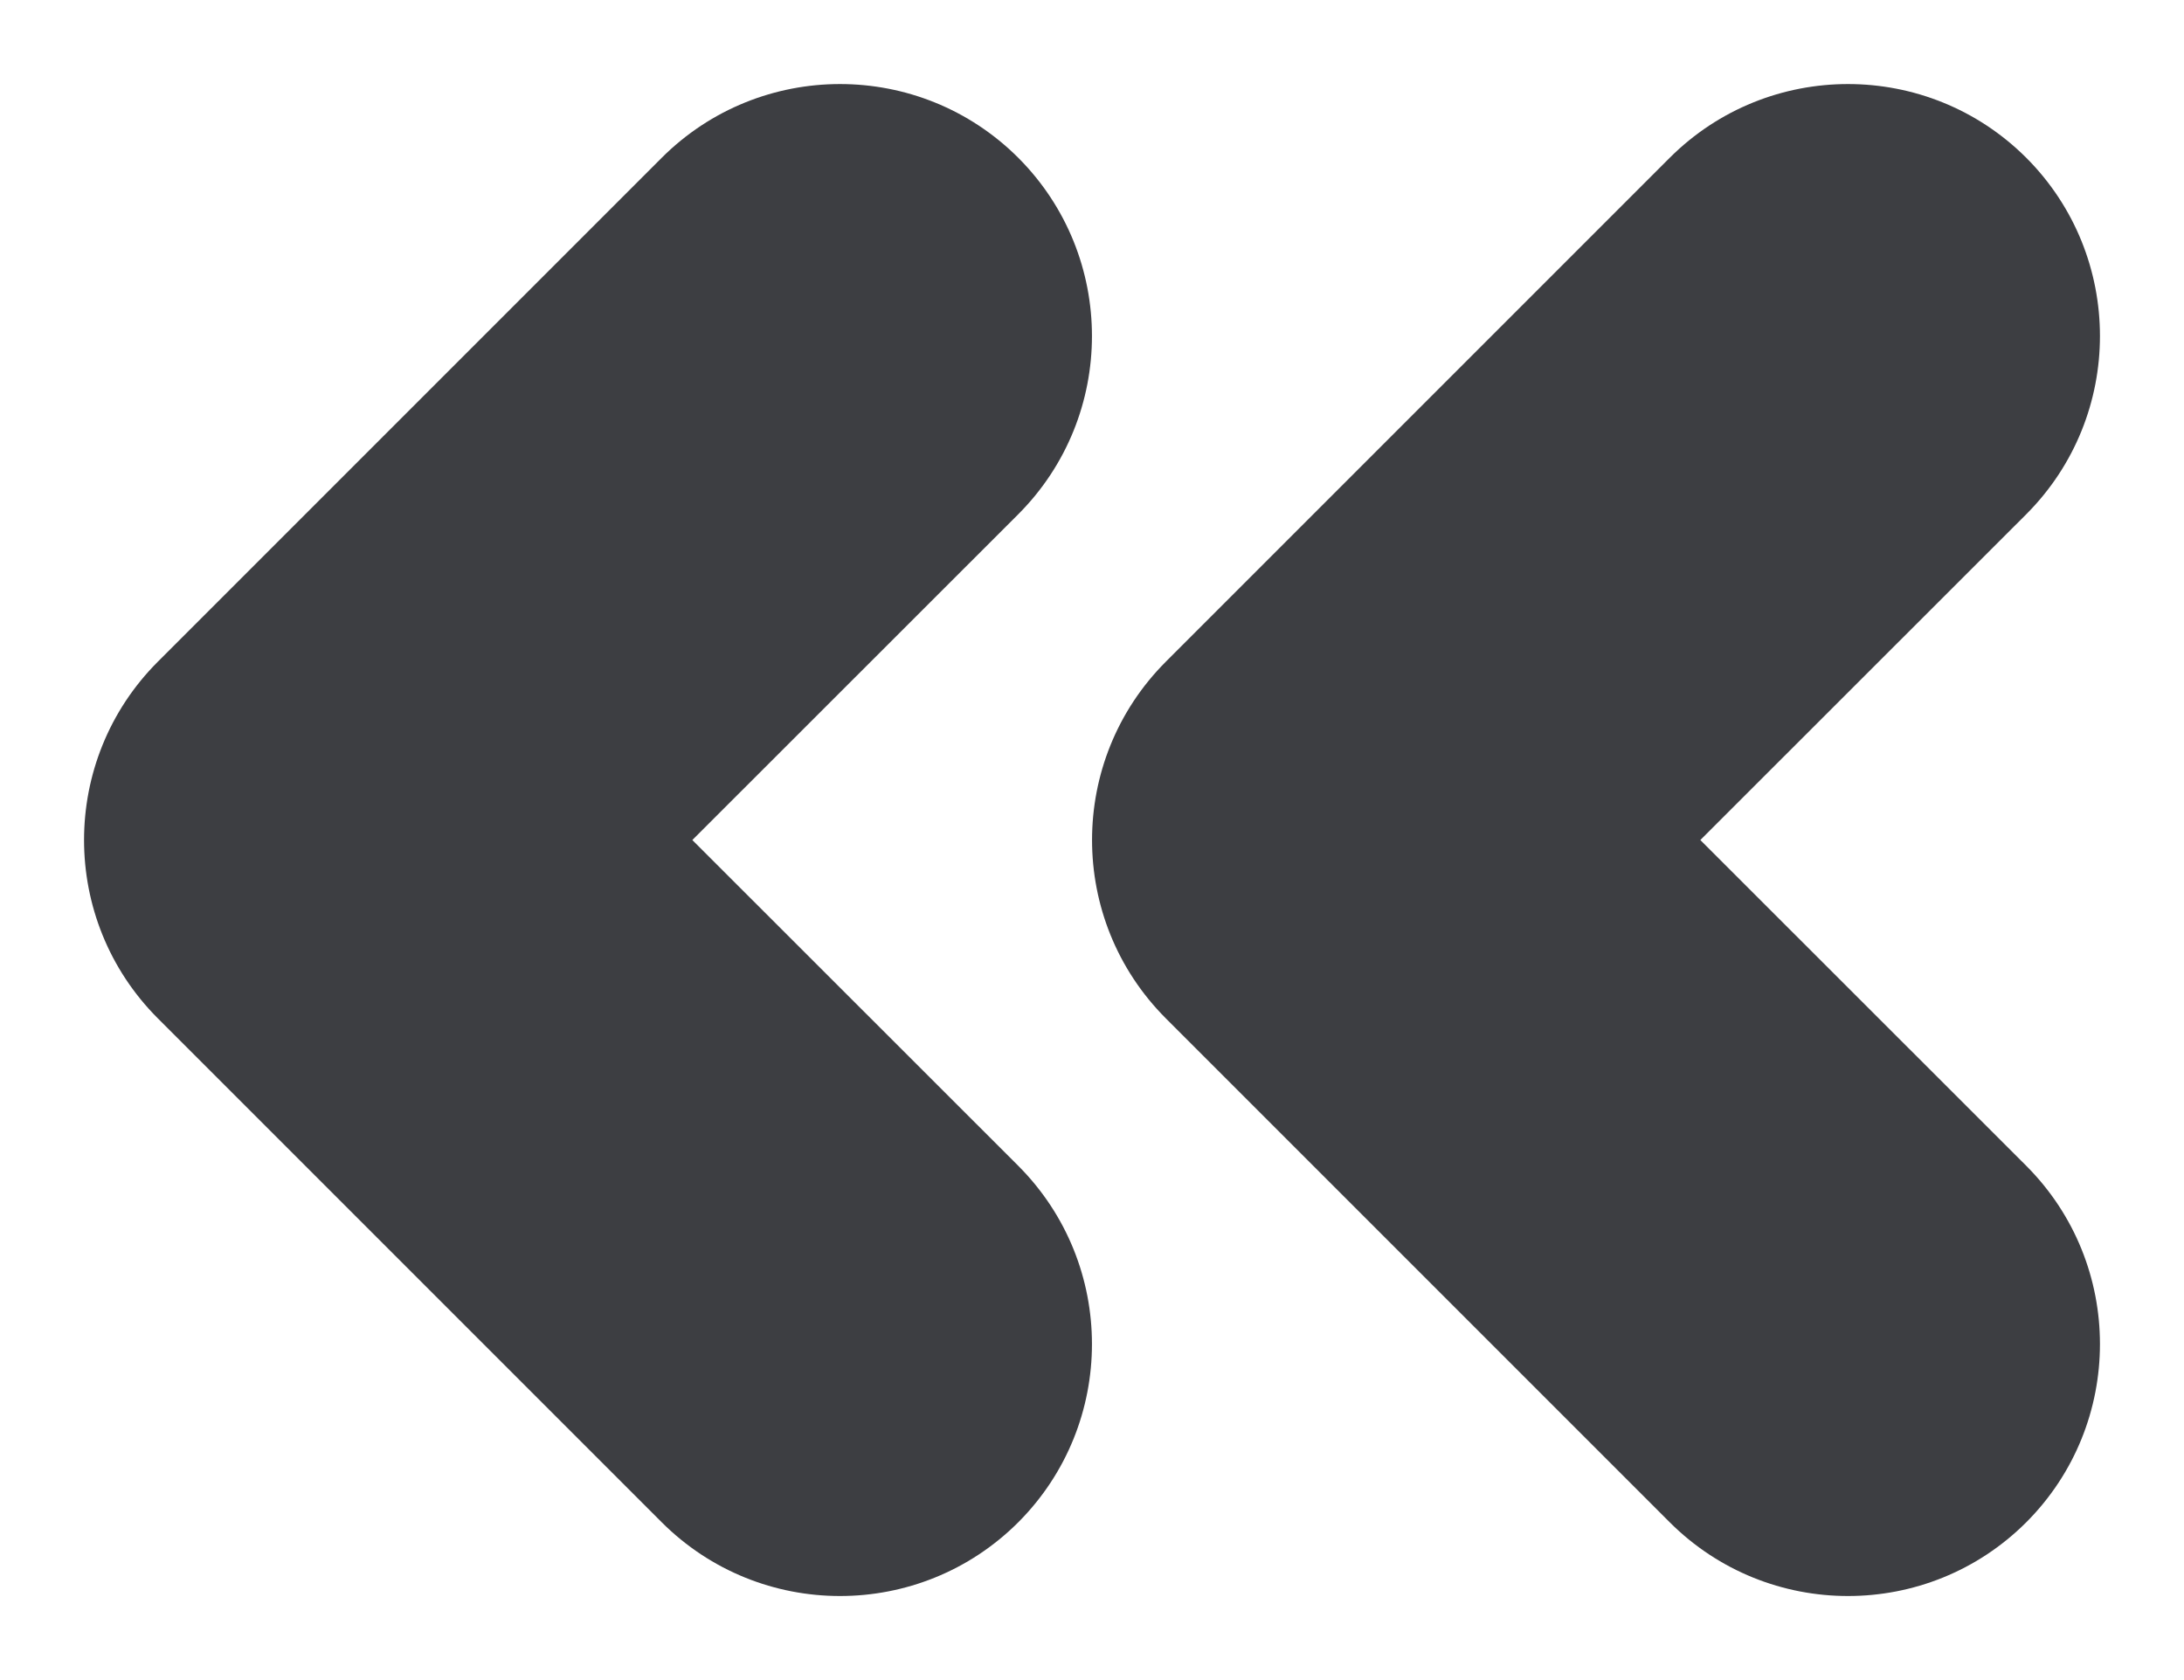 <svg id="meteor-icon-kit__solid-double-chevron-left-xxs" viewBox="0 0 13 10" fill="none" xmlns="http://www.w3.org/2000/svg"><path fill-rule="evenodd" clip-rule="evenodd" d="M6.061 3.061L4.121 5L6.061 6.939C6.646 7.525 6.646 8.475 6.061 9.061C5.475 9.646 4.525 9.646 3.939 9.061L0.939 6.061C0.354 5.475 0.354 4.525 0.939 3.939L3.939 0.939C4.525 0.354 5.475 0.354 6.061 0.939C6.646 1.525 6.646 2.475 6.061 3.061zM12.061 3.061L10.121 5L12.061 6.939C12.646 7.525 12.646 8.475 12.061 9.061C11.475 9.646 10.525 9.646 9.939 9.061L6.939 6.061C6.354 5.475 6.354 4.525 6.939 3.939L9.939 0.939C10.525 0.354 11.475 0.354 12.061 0.939C12.646 1.525 12.646 2.475 12.061 3.061z" fill="#3D3E42"/></svg>